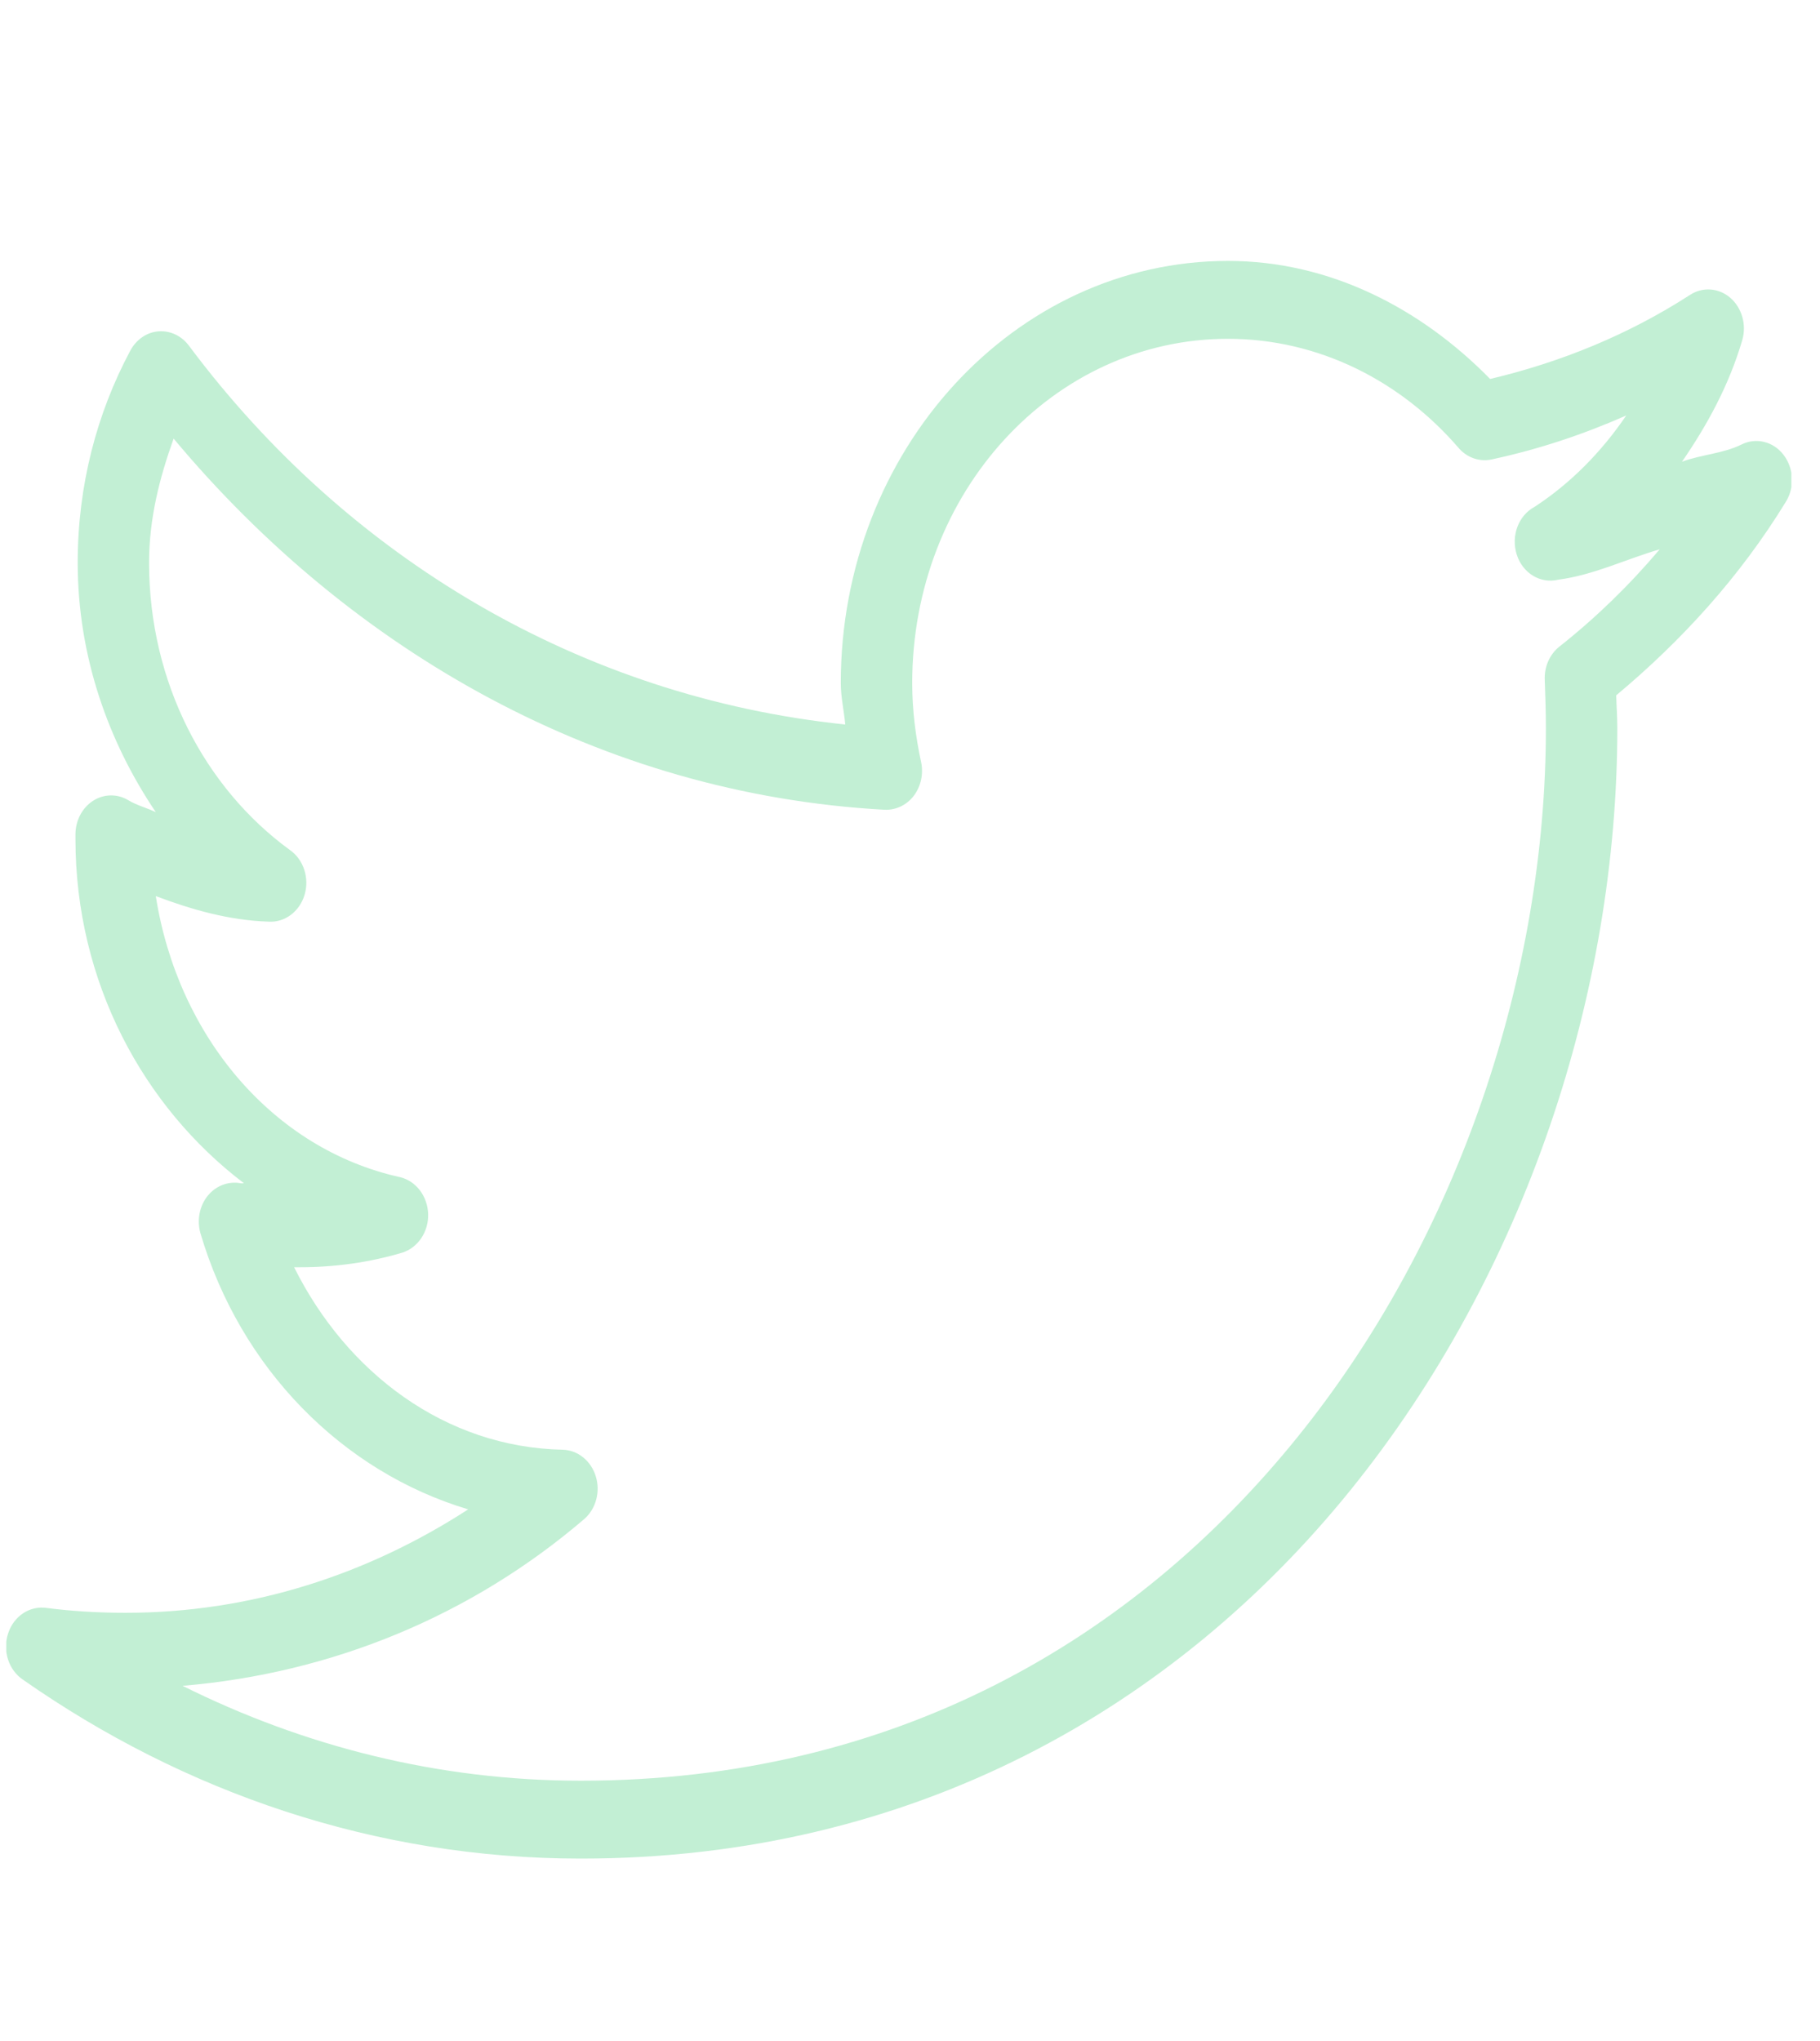 <svg width="33" height="37" viewBox="0 0 33 37" fill="none" xmlns="http://www.w3.org/2000/svg">
<g clip-path="url(#clip0_30_24)">
<path d="M22.265 4.73C18.394 4.73 15.245 8.163 15.245 12.384C15.245 12.638 15.304 12.886 15.326 13.134C10.54 12.635 6.307 10.121 3.431 6.274C3.297 6.09 3.09 5.99 2.873 6.007C2.658 6.023 2.466 6.159 2.359 6.363C1.755 7.496 1.409 8.8 1.409 10.201C1.409 11.896 1.965 13.449 2.825 14.723C2.658 14.643 2.476 14.599 2.319 14.502C2.119 14.386 1.879 14.392 1.684 14.519C1.489 14.646 1.371 14.874 1.368 15.12V15.208C1.368 17.808 2.602 20.066 4.423 21.45C4.402 21.448 4.382 21.456 4.362 21.45C4.14 21.409 3.914 21.495 3.765 21.679C3.616 21.864 3.568 22.12 3.634 22.355C4.357 24.806 6.203 26.678 8.489 27.362C6.668 28.542 4.557 29.237 2.278 29.237C1.785 29.237 1.312 29.209 0.842 29.149C0.539 29.105 0.248 29.298 0.147 29.612C0.043 29.926 0.157 30.276 0.417 30.45C3.338 32.493 6.805 33.693 10.532 33.693C16.573 33.693 21.312 30.941 24.49 27.009C27.669 23.077 29.325 17.971 29.325 13.201C29.325 12.999 29.31 12.804 29.305 12.605C30.491 11.615 31.55 10.454 32.38 9.098C32.544 8.836 32.526 8.486 32.337 8.243C32.15 8 31.834 7.926 31.571 8.061C31.237 8.224 30.848 8.24 30.498 8.37C30.959 7.7 31.353 6.977 31.591 6.164C31.672 5.886 31.583 5.58 31.373 5.398C31.164 5.218 30.87 5.196 30.64 5.348C29.535 6.062 28.311 6.564 27.019 6.87C25.765 5.591 24.114 4.73 22.265 4.73ZM22.265 6.142C23.916 6.142 25.408 6.911 26.453 8.127C26.609 8.304 26.84 8.378 27.059 8.326C27.904 8.144 28.706 7.876 29.487 7.532C29.037 8.193 28.481 8.759 27.828 9.186C27.532 9.343 27.393 9.715 27.502 10.055C27.608 10.391 27.932 10.587 28.253 10.509C28.9 10.424 29.477 10.137 30.094 9.958C29.54 10.612 28.933 11.202 28.273 11.723C28.094 11.866 27.995 12.098 28.01 12.34C28.02 12.627 28.03 12.911 28.03 13.201C28.03 17.612 26.478 22.402 23.519 26.061C20.561 29.72 16.216 32.281 10.532 32.281C7.95 32.281 5.513 31.658 3.31 30.561C6.041 30.332 8.56 29.278 10.593 27.538C10.805 27.354 10.889 27.045 10.803 26.764C10.717 26.483 10.479 26.29 10.208 26.281C8.074 26.24 6.286 24.886 5.333 22.973C5.368 22.973 5.399 22.973 5.434 22.973C6.074 22.973 6.706 22.884 7.295 22.708C7.579 22.617 7.773 22.33 7.763 22.007C7.753 21.685 7.543 21.409 7.255 21.34C4.951 20.833 3.224 18.787 2.825 16.245C3.477 16.49 4.145 16.683 4.868 16.708C5.164 16.727 5.432 16.526 5.523 16.22C5.614 15.914 5.502 15.577 5.252 15.406C3.715 14.284 2.703 12.373 2.703 10.201C2.703 9.396 2.895 8.657 3.148 7.951C6.385 11.825 10.916 14.397 16.034 14.679C16.237 14.69 16.434 14.599 16.566 14.43C16.697 14.259 16.747 14.033 16.702 13.818C16.603 13.361 16.54 12.875 16.54 12.384C16.54 8.927 19.094 6.142 22.265 6.142Z" fill="#C2EFD4"/>
</g>
<defs>
<clipPath id="clip0_30_24">
<rect width="32.367" height="35.293" fill="white" transform="translate(0.114 0.87)"/>
</clipPath>
</defs>
</svg>
